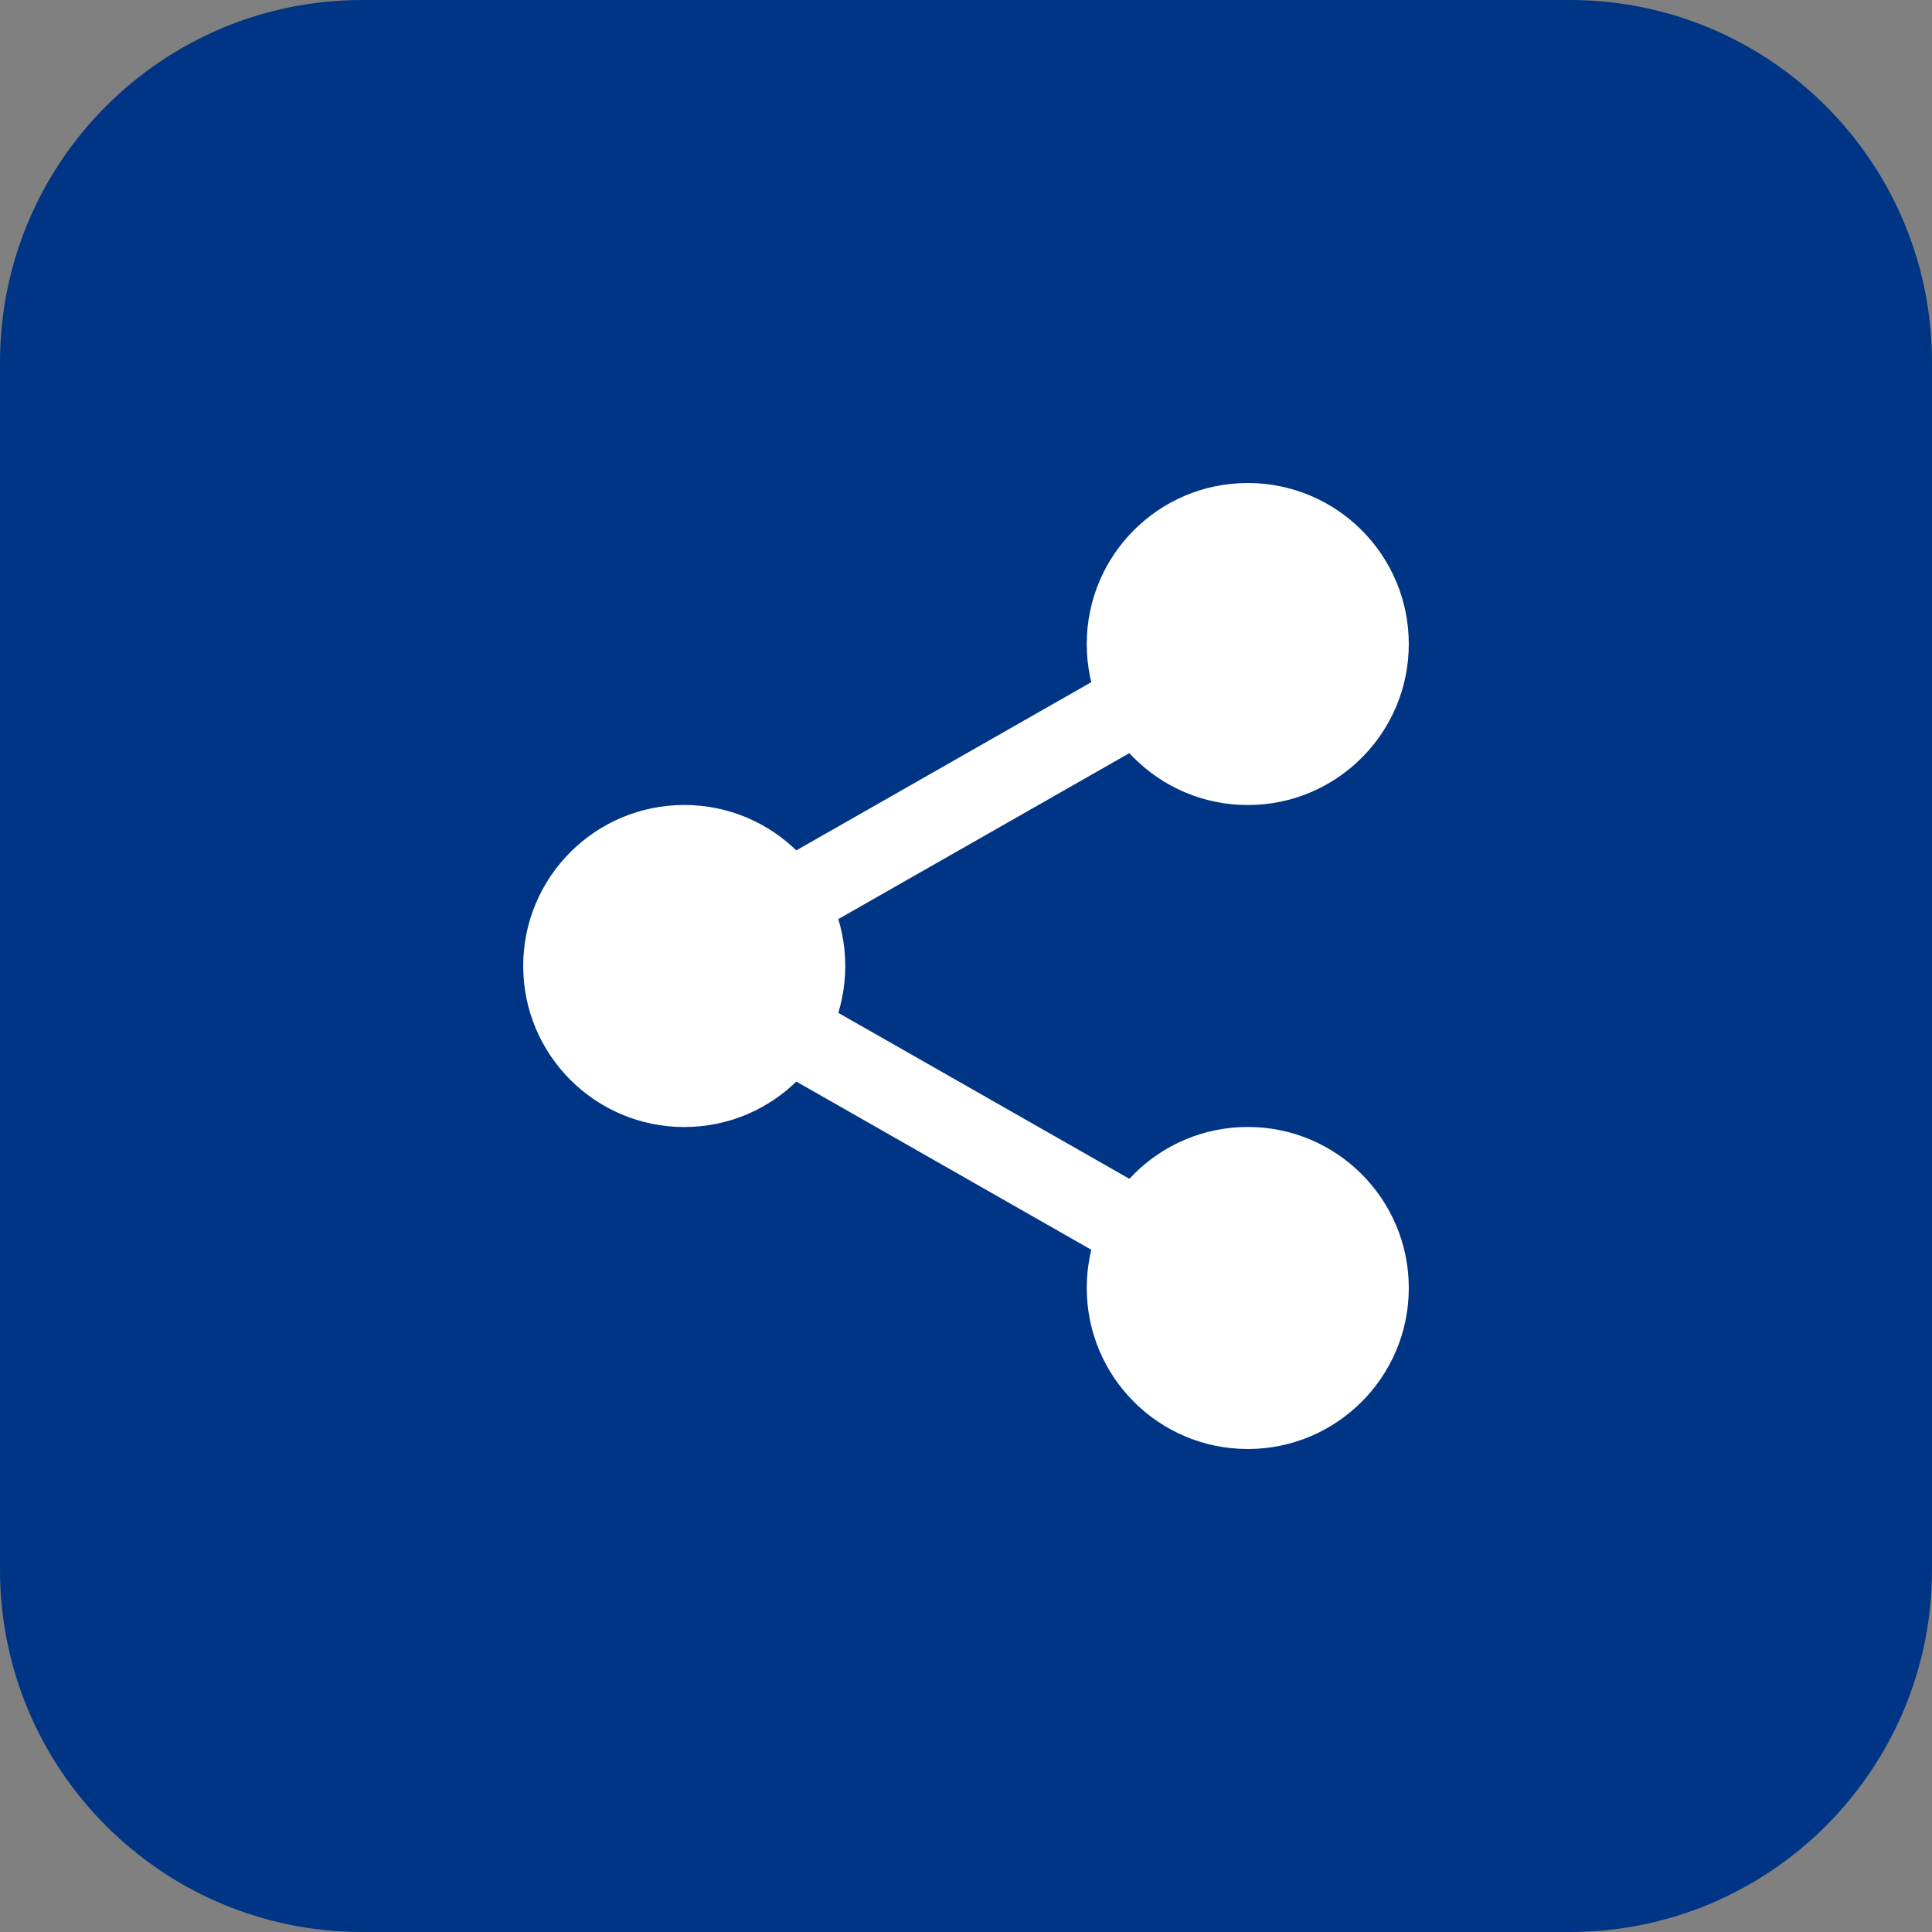 <?xml version="1.0"?>
<svg xmlns="http://www.w3.org/2000/svg" xmlns:xlink="http://www.w3.org/1999/xlink" xmlns:svgjs="http://svgjs.com/svgjs" version="1.1" width="512" height="512" x="0" y="0" viewBox="0 0 512 512" style="enable-background:new 0 0 512 512" xml:space="preserve" class=""><rect x="0" y="0" width="512" height="512" fill="#808080" stroke="none"/><g><path xmlns="http://www.w3.org/2000/svg" d="m416 512h-320c-53.023 0-96-42.977-96-96v-320c0-53.023 42.977-96 96-96h320c53.023 0 96 42.977 96 96v320c0 53.023-42.977 96-96 96zm0 0" fill="#003585" data-original="#f5e6fe" style="" class=""/><path xmlns="http://www.w3.org/2000/svg" d="m206.527 250.879c-3.711 0-7.312-1.934-9.281-5.391-2.91-5.121-1.117-11.633 3.984-14.543l98.977-56.434c5.105-2.945 11.633-1.137 14.562 3.984 2.91 5.121 1.117 11.633-3.984 14.543l-98.977 56.434c-1.68.961-3.488 1.406-5.281 1.406zm0 0" fill="#ffffff" data-original="#d9a4fc" style="" class=""/><path xmlns="http://www.w3.org/2000/svg" d="m305.473 338.879c-1.793 0-3.602-.445-5.266-1.406l-98.977-56.434c-5.117-2.91-6.91-9.438-3.984-14.543 2.914-5.121 9.426-6.93 14.562-3.984l98.977 56.434c5.117 2.91 6.91 9.438 3.984 14.543-1.984 3.457-5.586 5.391-9.297 5.391zm0 0" fill="#ffffff" data-original="#d9a4fc" style="" class=""/><g xmlns="http://www.w3.org/2000/svg" fill="#be63f9"><path d="m373.344 341.328c0 23.566-19.105 42.672-42.672 42.672s-42.672-19.105-42.672-42.672 19.105-42.672 42.672-42.672 42.672 19.105 42.672 42.672zm0 0" fill="#ffffff" data-original="#be63f9" style="" class=""/><path d="m373.344 170.672c0 23.566-19.105 42.672-42.672 42.672s-42.672-19.105-42.672-42.672 19.105-42.672 42.672-42.672 42.672 19.105 42.672 42.672zm0 0" fill="#ffffff" data-original="#be63f9" style="" class=""/><path d="m224 256c0 23.566-19.105 42.672-42.672 42.672s-42.672-19.105-42.672-42.672 19.105-42.672 42.672-42.672 42.672 19.105 42.672 42.672zm0 0" fill="#ffffff" data-original="#be63f9" style="" class=""/></g></g></svg>

